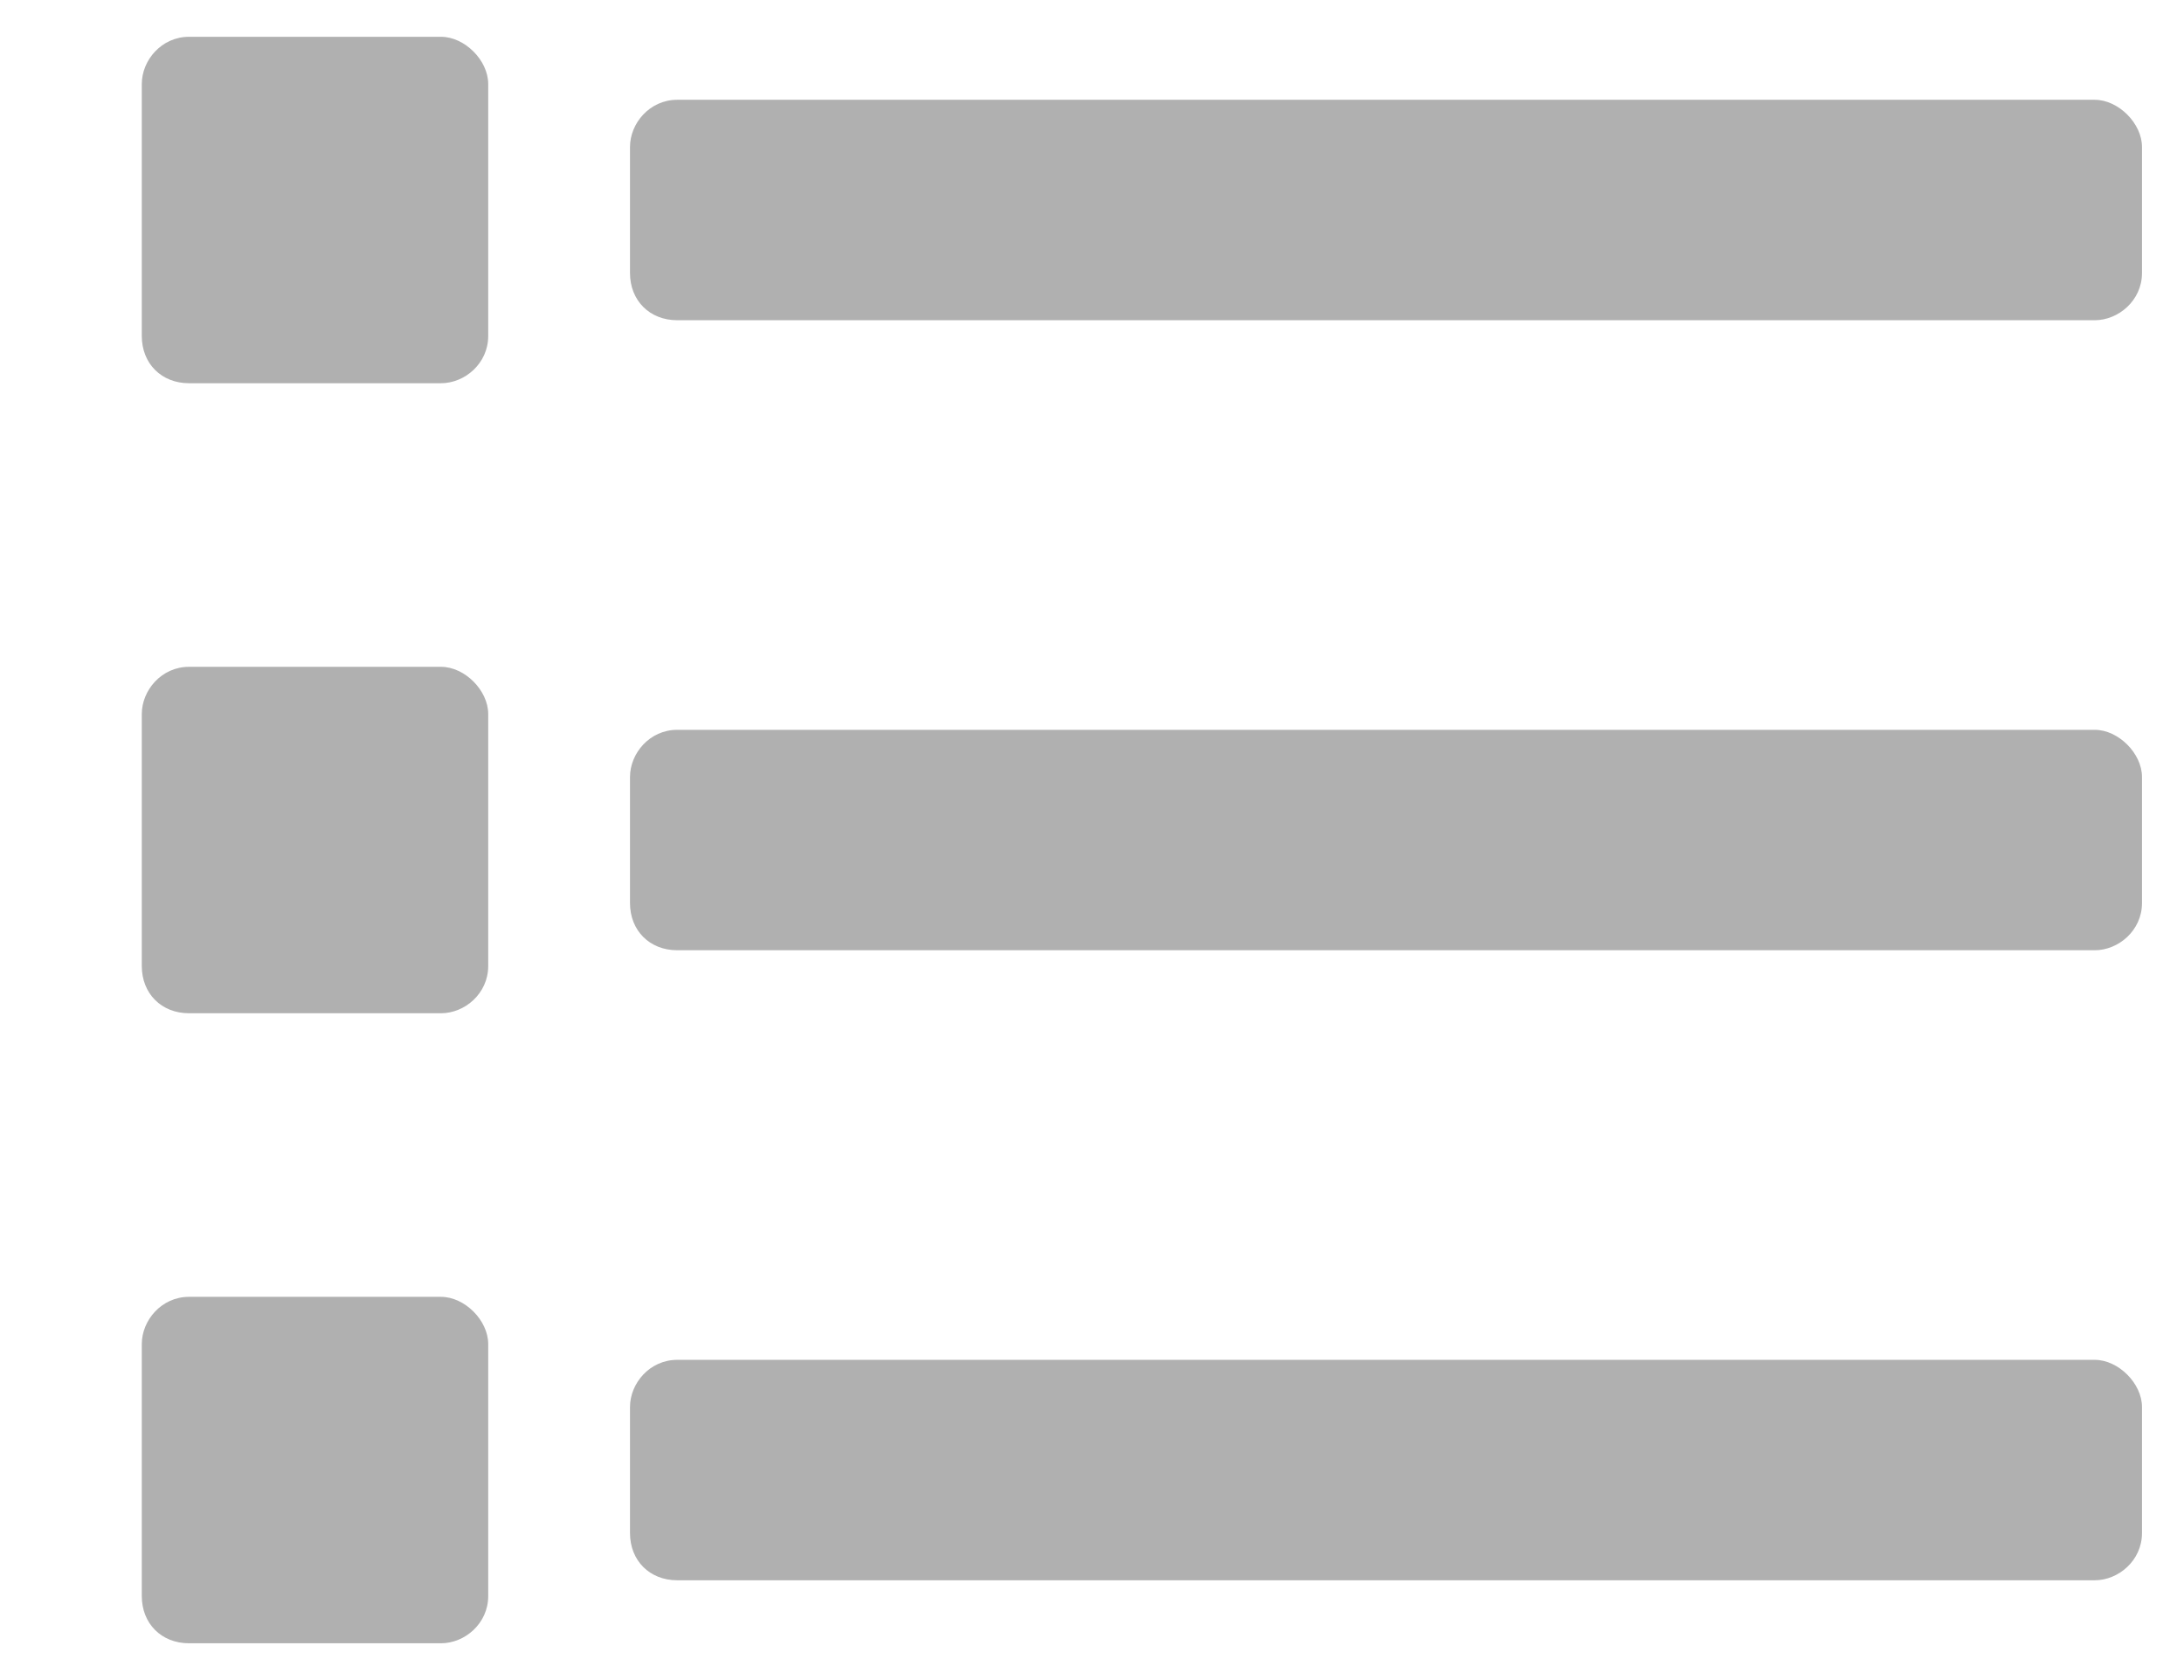 <svg width="13" height="10" viewBox="0 0 13 10" fill="none" xmlns="http://www.w3.org/2000/svg">
<path d="M12.469 1.906C12.609 1.906 12.75 1.789 12.75 1.625V0.875C12.75 0.734 12.609 0.594 12.469 0.594H4.031C3.867 0.594 3.75 0.734 3.75 0.875V1.625C3.75 1.789 3.867 1.906 4.031 1.906H12.469ZM12.75 5.375V4.625C12.75 4.484 12.609 4.344 12.469 4.344H4.031C3.867 4.344 3.75 4.484 3.75 4.625V5.375C3.75 5.539 3.867 5.656 4.031 5.656H12.469C12.609 5.656 12.75 5.539 12.75 5.375ZM12.75 9.125V8.375C12.75 8.234 12.609 8.094 12.469 8.094H4.031C3.867 8.094 3.75 8.234 3.75 8.375V9.125C3.75 9.289 3.867 9.406 4.031 9.406H12.469C12.609 9.406 12.75 9.289 12.75 9.125ZM2.906 2V0.5C2.906 0.359 2.766 0.219 2.625 0.219H1.125C0.961 0.219 0.844 0.359 0.844 0.5V2C0.844 2.164 0.961 2.281 1.125 2.281H2.625C2.766 2.281 2.906 2.164 2.906 2ZM2.906 5.75V4.25C2.906 4.109 2.766 3.969 2.625 3.969H1.125C0.961 3.969 0.844 4.109 0.844 4.25V5.75C0.844 5.914 0.961 6.031 1.125 6.031H2.625C2.766 6.031 2.906 5.914 2.906 5.75ZM2.906 9.5V8C2.906 7.859 2.766 7.719 2.625 7.719H1.125C0.961 7.719 0.844 7.859 0.844 8V9.5C0.844 9.664 0.961 9.781 1.125 9.781H2.625C2.766 9.781 2.906 9.664 2.906 9.5Z" fill="#B0B0B0"/>
</svg>
